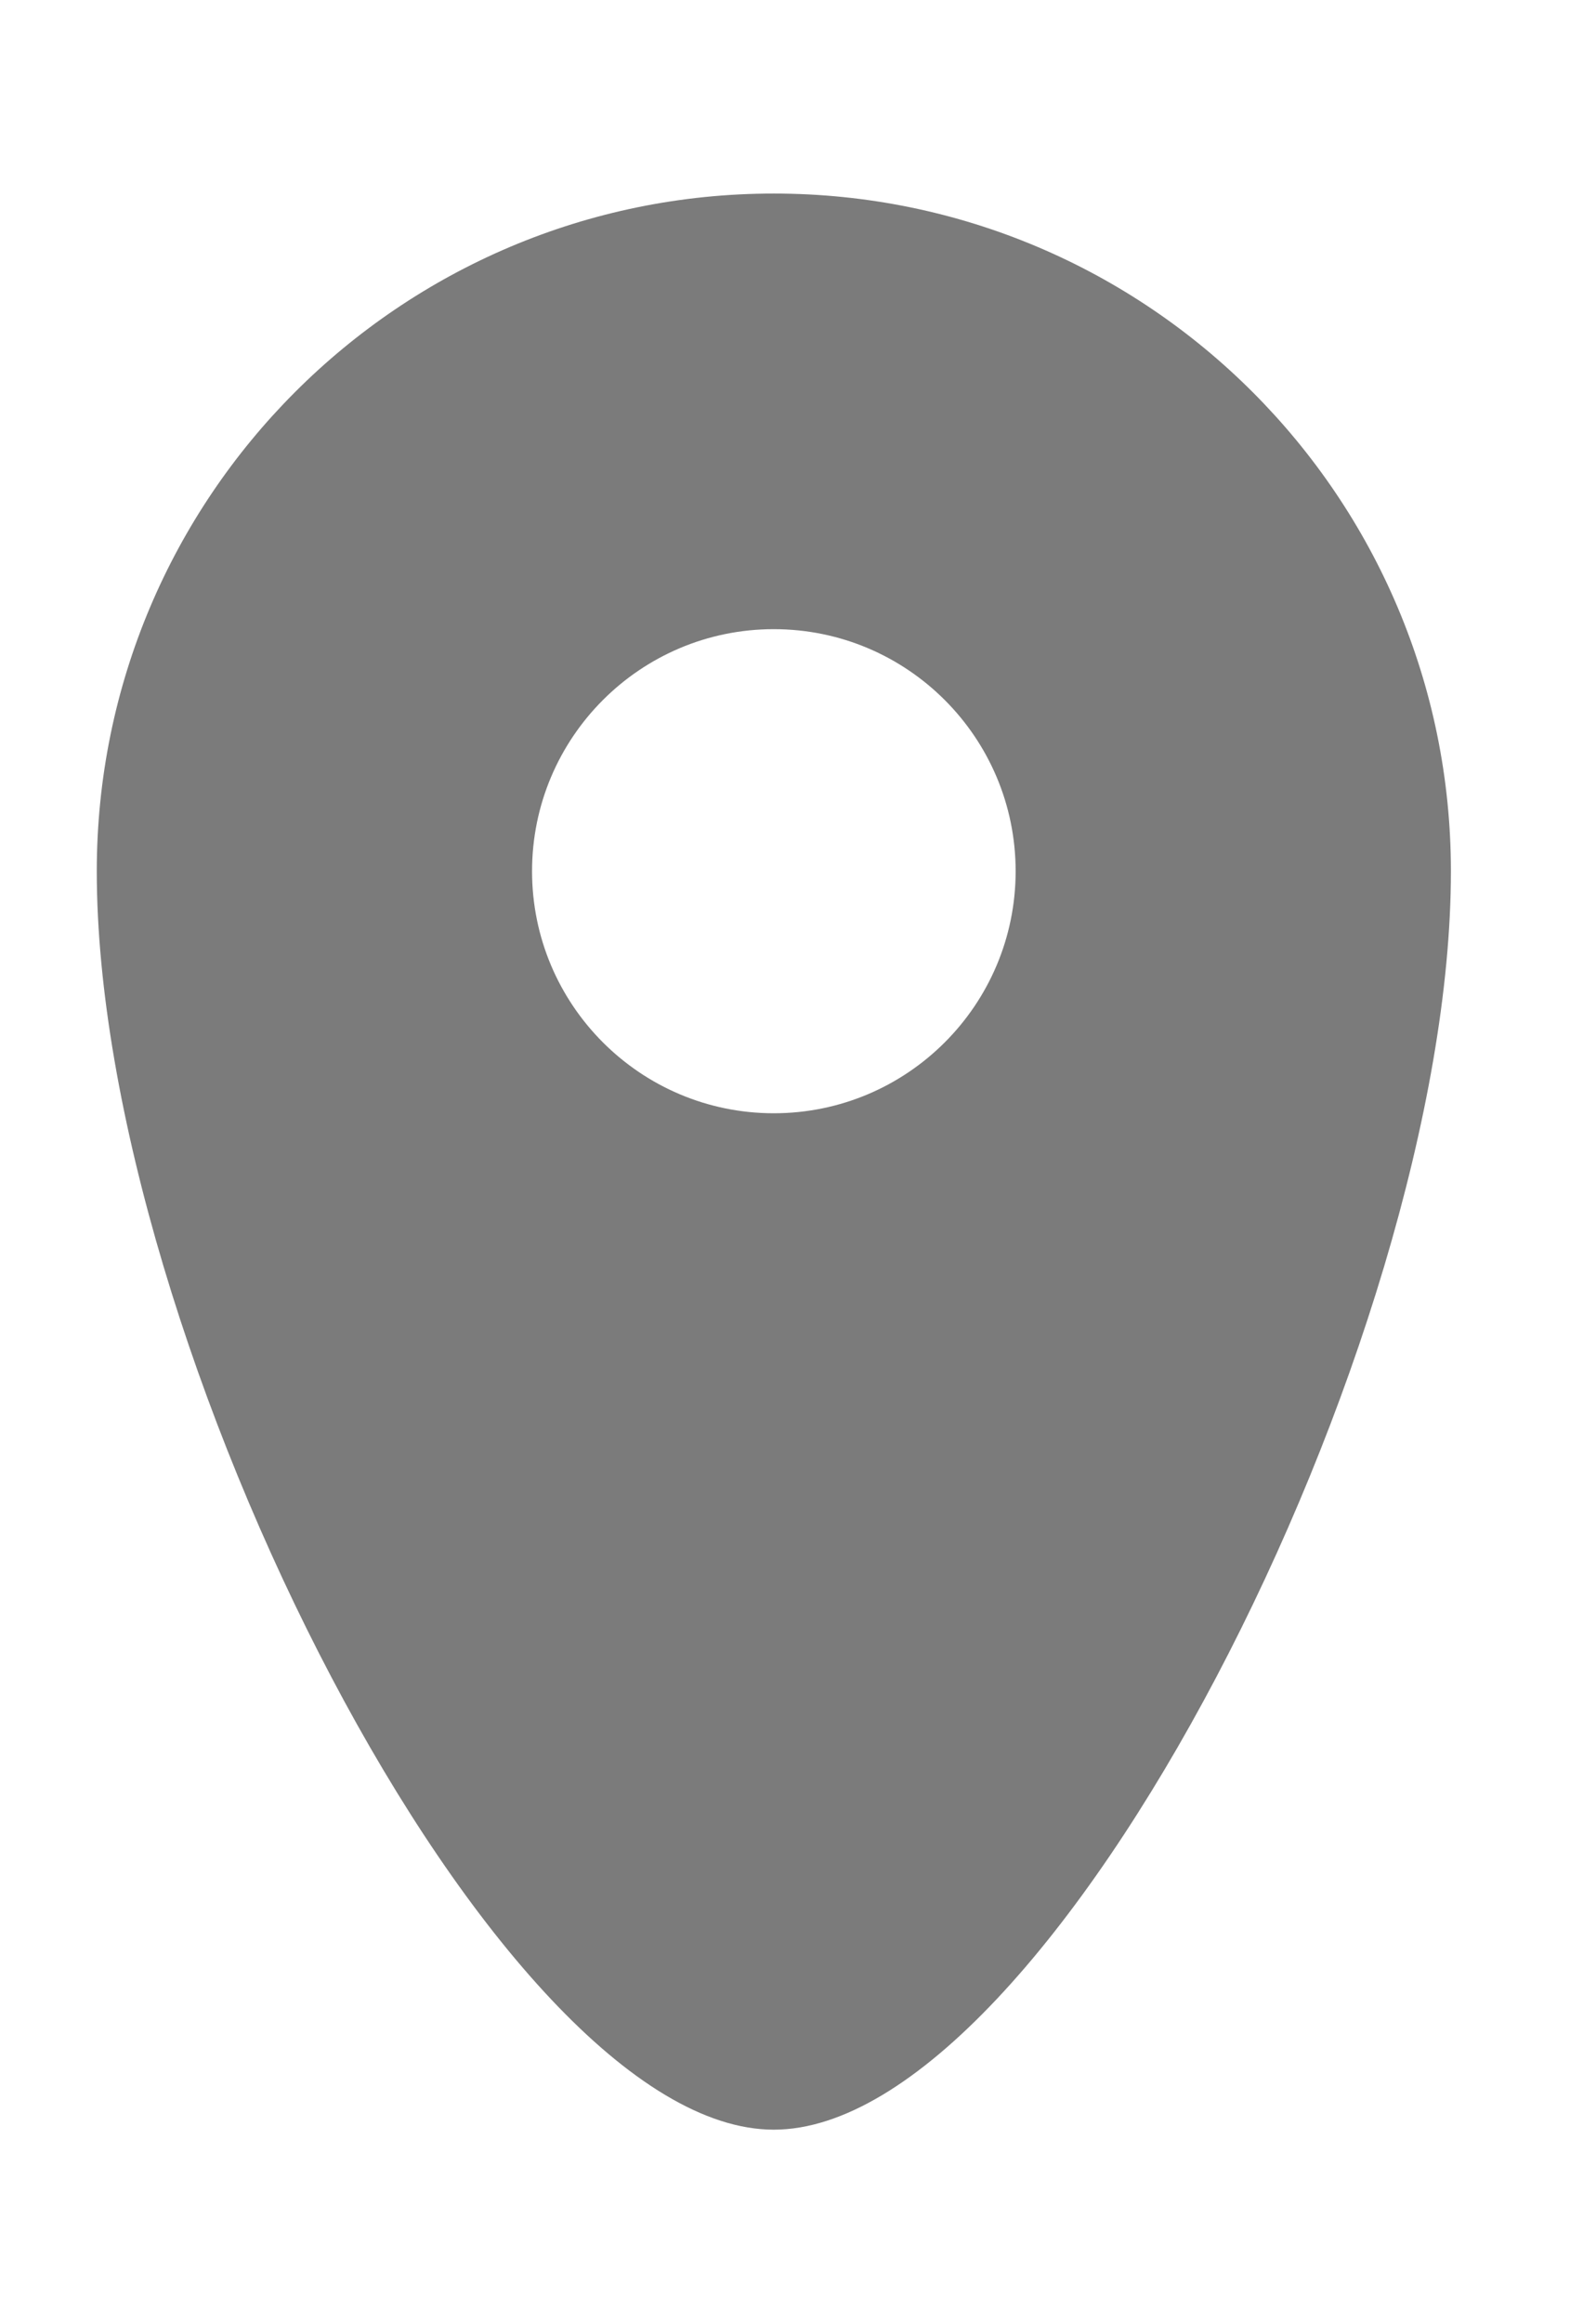 <svg width="11" height="16" viewBox="0 0 11 16" fill="none" xmlns="http://www.w3.org/2000/svg">
<path fill-rule="evenodd" clip-rule="evenodd" d="M5.333 14.667C7.244 14.667 10 9.244 10 6C10 3.423 7.911 1.333 5.333 1.333C2.756 1.333 0.667 3.423 0.667 6C0.667 9.244 3.423 14.667 5.333 14.667ZM5.333 4.333C6.254 4.333 7 5.08 7 6C7 6.92 6.254 7.667 5.333 7.667C4.413 7.667 3.667 6.92 3.667 6C3.667 5.08 4.413 4.333 5.333 4.333Z" fill="#7B7B7B"/>
</svg>
